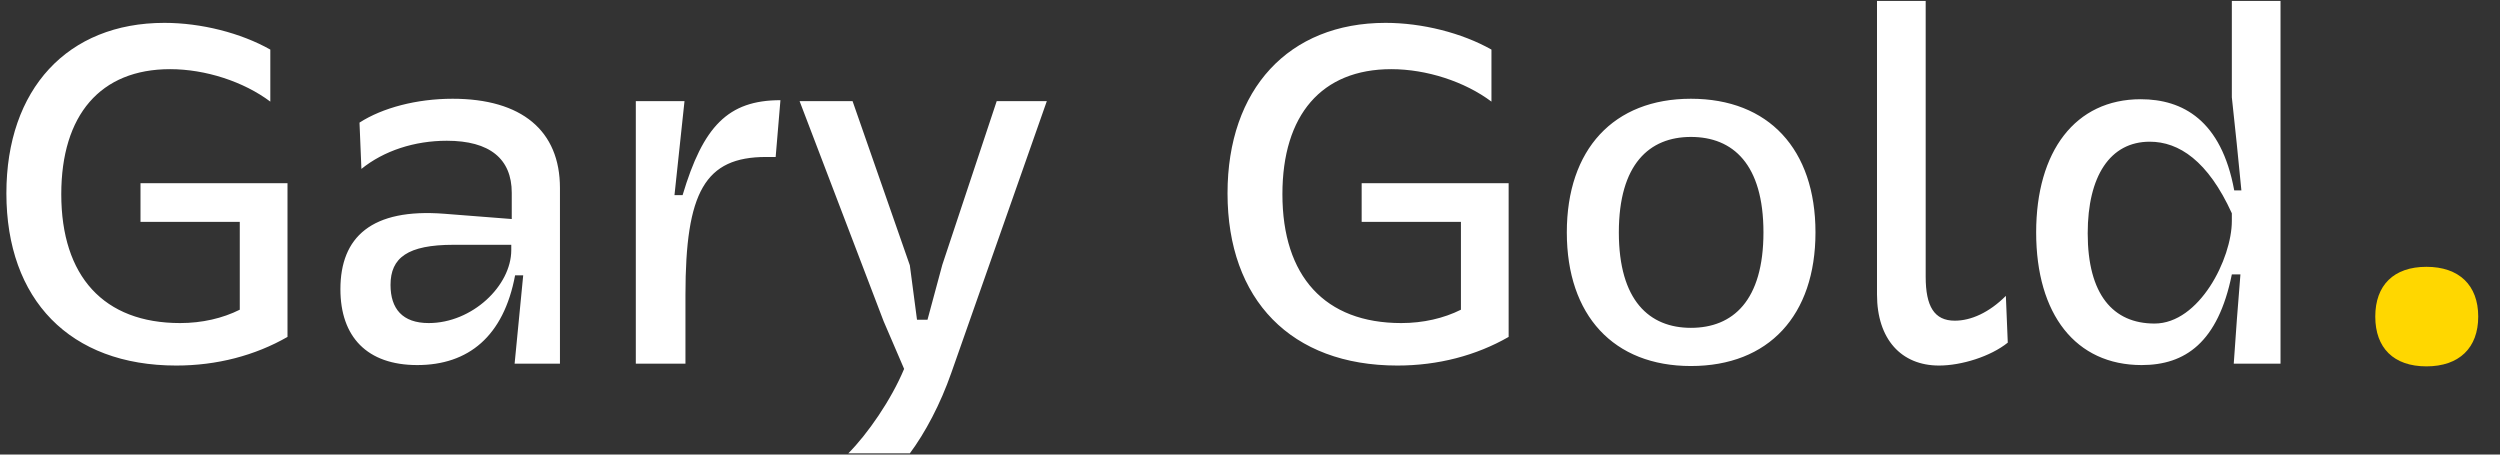 <svg width="110" height="20" viewBox="0 0 110 20" fill="none" xmlns="http://www.w3.org/2000/svg">
<rect x="0" y="0" width="110" height="20" fill="#333333" stroke="none"/>
<path d="M6.182 9.763V8.062H12.65V14.824C11.222 15.643 9.542 16.084 7.757 16.084C3.074 16.084 0.281 13.186 0.281 8.503C0.281 3.925 2.969 1.006 7.232 1.006C8.849 1.006 10.592 1.447 11.894 2.182V4.471C10.718 3.589 9.038 3.043 7.484 3.043C4.418 3.043 2.696 5.059 2.696 8.545C2.696 12.157 4.565 14.215 7.925 14.215C8.891 14.215 9.794 14.005 10.55 13.627V9.763H6.182ZM24.638 16H22.643C22.769 14.719 22.895 13.396 23.021 12.115H22.664C22.16 14.803 20.606 16.063 18.359 16.063C16.154 16.063 14.978 14.824 14.978 12.724C14.978 10.435 16.343 9.154 19.556 9.406L22.517 9.637V8.482C22.517 6.991 21.551 6.193 19.661 6.193C18.233 6.193 16.889 6.634 15.902 7.432L15.818 5.395C16.826 4.744 18.338 4.345 19.913 4.345C22.958 4.345 24.638 5.752 24.638 8.272V16ZM22.496 10.771H19.955C17.939 10.771 17.183 11.338 17.183 12.535C17.183 13.585 17.708 14.215 18.863 14.215C20.774 14.215 22.496 12.577 22.496 11.002V10.771ZM27.976 16V4.45H30.118C29.971 5.815 29.824 7.222 29.677 8.587H30.034C30.937 5.563 32.029 4.408 34.339 4.408L34.129 6.907H33.709C31.021 6.907 30.16 8.44 30.16 12.976V16H27.976ZM37.324 19.948C38.164 19.108 39.214 17.596 39.781 16.231L38.878 14.131L35.182 4.45H37.513L40.033 11.674L40.348 14.068H40.81L41.461 11.653L43.855 4.45H46.06L41.86 16.399C41.377 17.785 40.705 19.045 40.033 19.948H37.324ZM59.913 9.763V8.062H66.38V14.824C64.953 15.643 63.273 16.084 61.487 16.084C56.804 16.084 54.011 13.186 54.011 8.503C54.011 3.925 56.7 1.006 60.962 1.006C62.58 1.006 64.323 1.447 65.624 2.182V4.471C64.448 3.589 62.769 3.043 61.215 3.043C58.148 3.043 56.426 5.059 56.426 8.545C56.426 12.157 58.295 14.215 61.656 14.215C62.621 14.215 63.525 14.005 64.281 13.627V9.763H59.913ZM68.94 10.225C68.94 6.571 70.998 4.345 74.4 4.345C77.823 4.345 79.881 6.571 79.881 10.225C79.881 13.879 77.823 16.105 74.4 16.105C70.998 16.105 68.94 13.879 68.94 10.225ZM71.229 10.225C71.229 13.228 72.573 14.425 74.4 14.425C76.248 14.425 77.592 13.228 77.592 10.225C77.592 7.222 76.248 6.025 74.4 6.025C72.573 6.025 71.229 7.222 71.229 10.225ZM86.011 14.11C86.725 14.11 87.523 13.753 88.258 13.018L88.342 15.076C87.586 15.685 86.305 16.084 85.318 16.084C83.659 16.084 82.588 14.929 82.588 12.955V0.04H84.73V12.178C84.73 13.48 85.108 14.11 86.011 14.11ZM100.343 0.04V16H98.285C98.369 14.698 98.474 13.375 98.579 12.073H98.201C97.592 15.076 96.143 16.063 94.232 16.063C91.334 16.063 89.591 13.837 89.591 10.225C89.591 6.655 91.313 4.366 94.19 4.366C96.038 4.366 97.739 5.29 98.306 8.377H98.621C98.495 7.033 98.348 5.647 98.201 4.282V0.04H100.343ZM94.589 6.235C92.846 6.235 91.859 7.747 91.859 10.267C91.859 12.955 92.972 14.236 94.799 14.236C96.773 14.236 98.201 11.38 98.201 9.721V9.385C97.151 7.075 95.87 6.235 94.589 6.235Z" fill="white"/>
<path d="M104.512 13.93C104.512 12.55 105.322 11.74 106.762 11.74C108.202 11.74 109.042 12.55 109.042 13.93C109.042 15.31 108.202 16.12 106.762 16.12C105.322 16.12 104.512 15.31 104.512 13.93Z" fill="#FFD700"/>
</svg>

